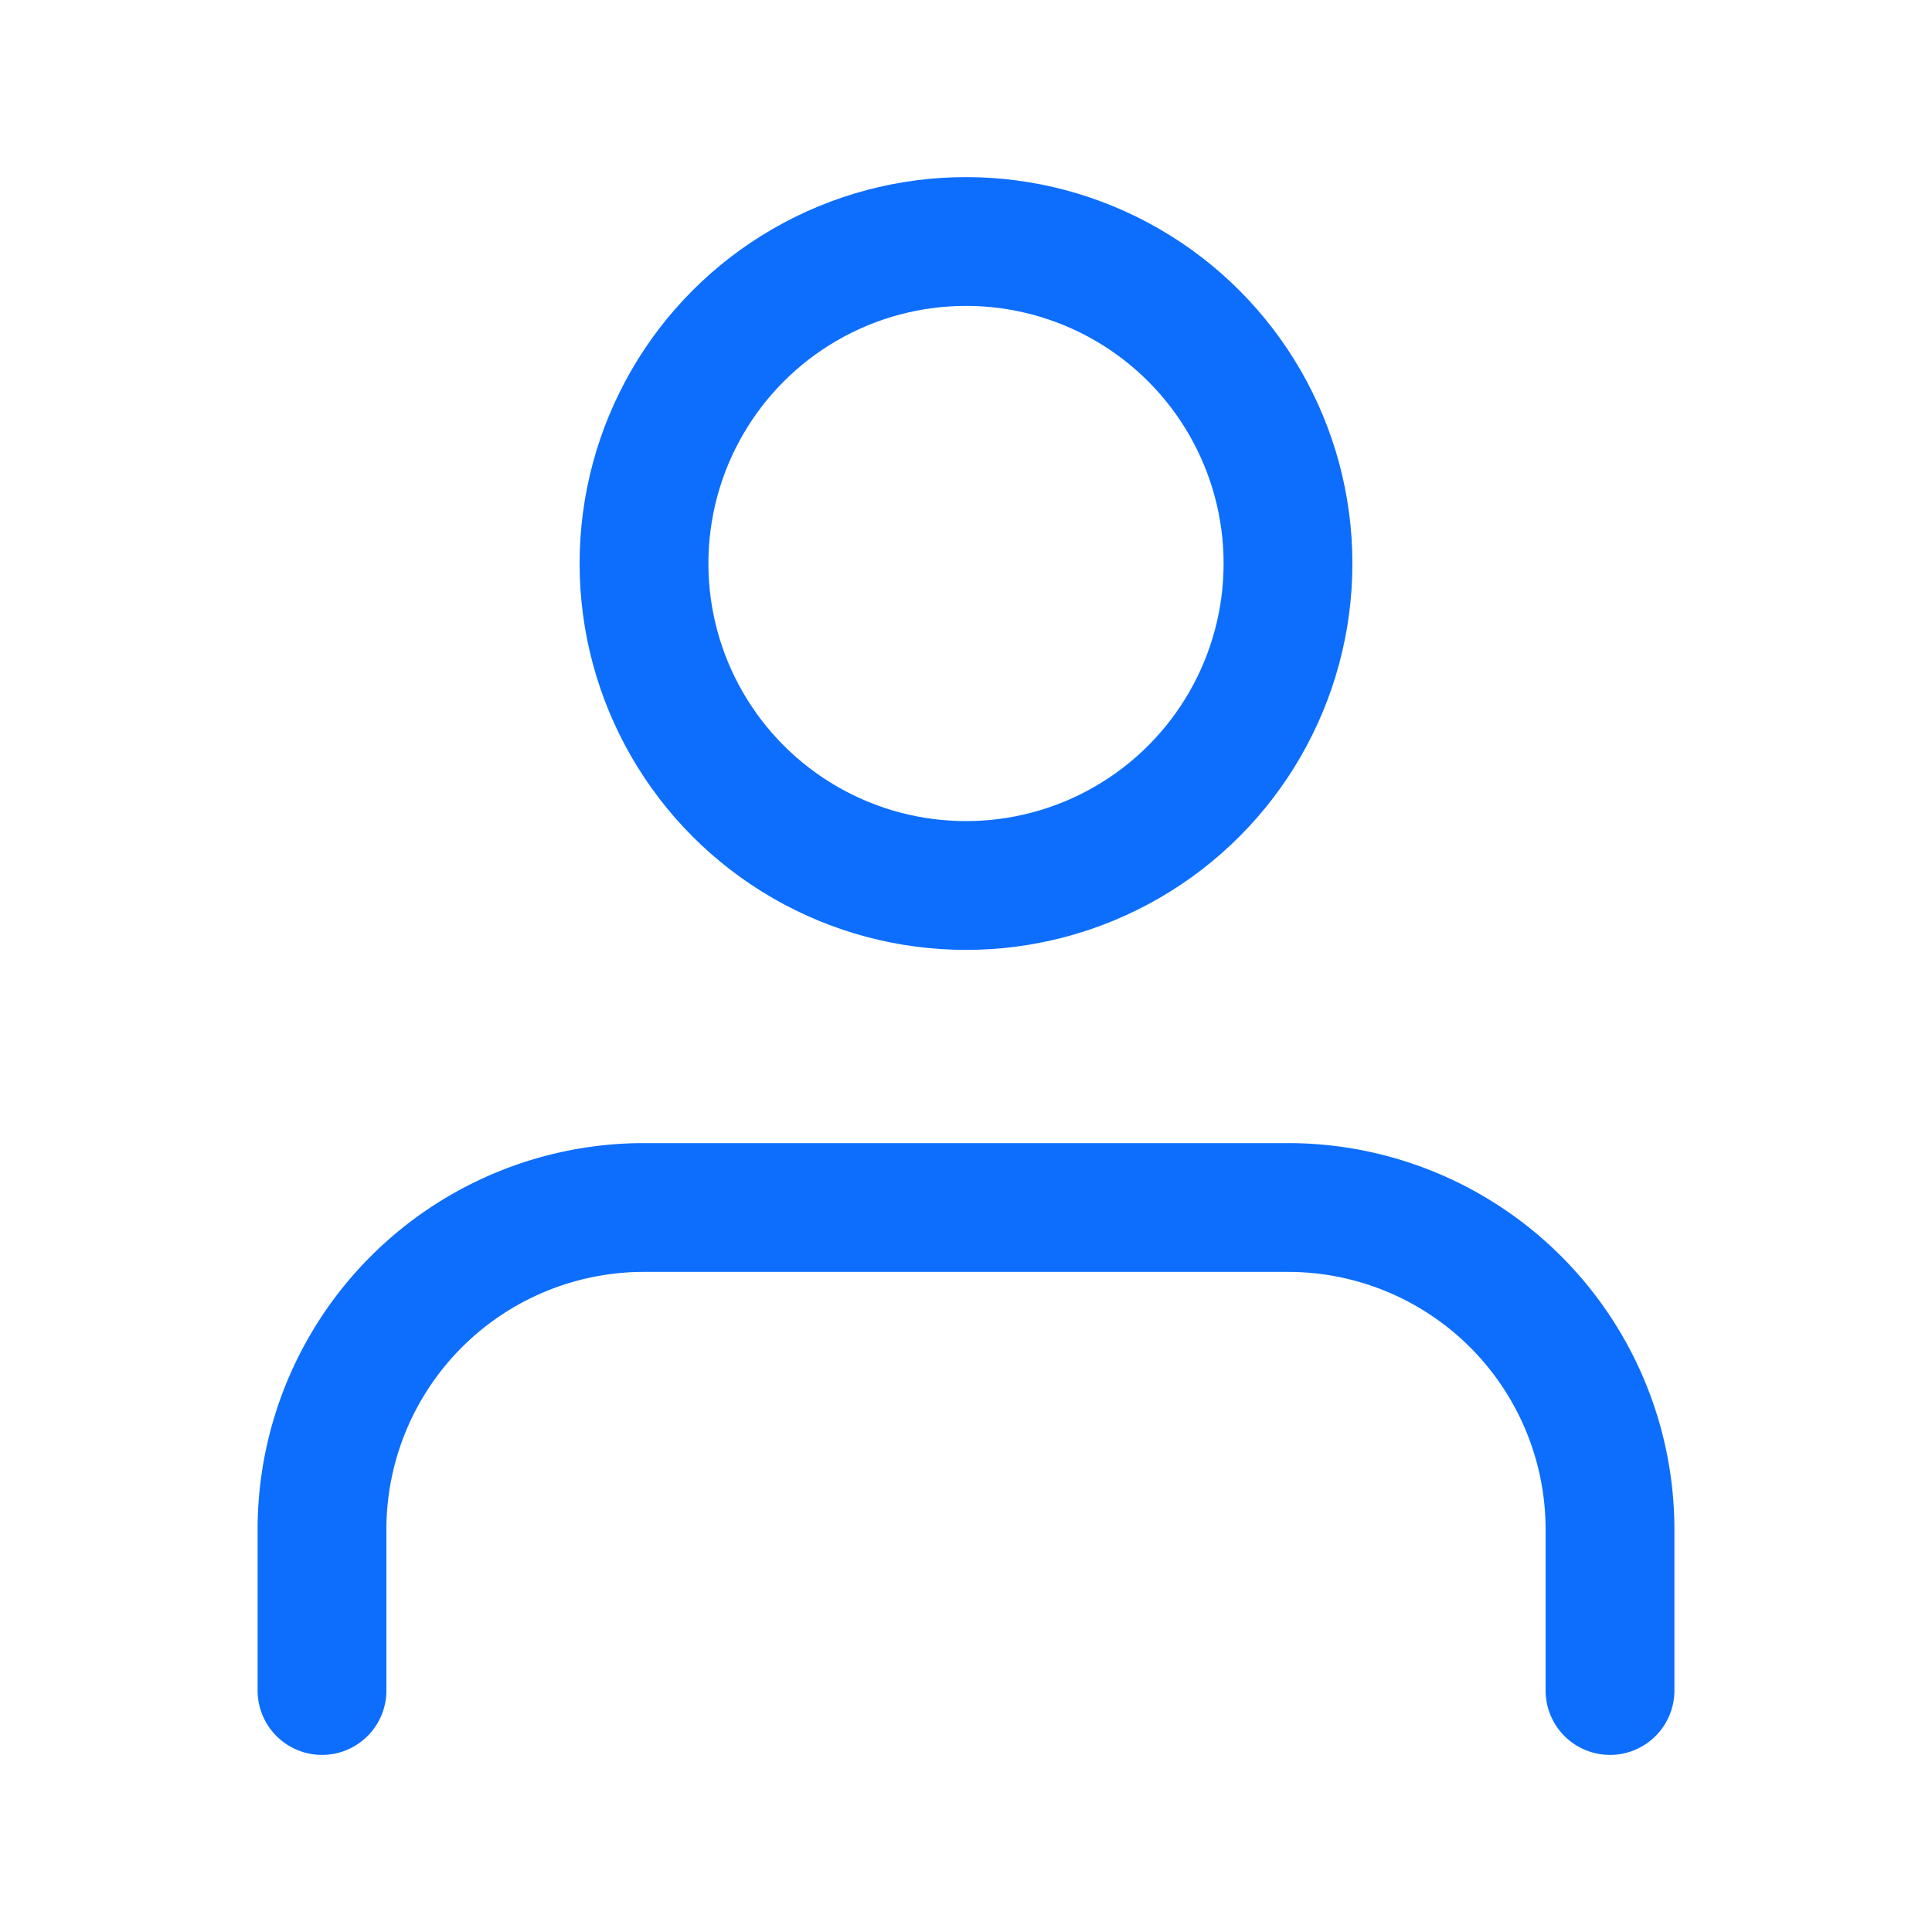 <svg xmlns="http://www.w3.org/2000/svg" width="20" height="20" viewBox="0 0 24 24" fill="transparent" stroke="#0d6efd" stroke-width="1.6" stroke-linecap="round" stroke-linejoin="round" class="feather feather-user"><path d="M20 21v-2a4 4 0 0 0-4-4H8a4 4 0 0 0-4 4v2"></path><circle cx="12" cy="7" r="4"></circle></svg>